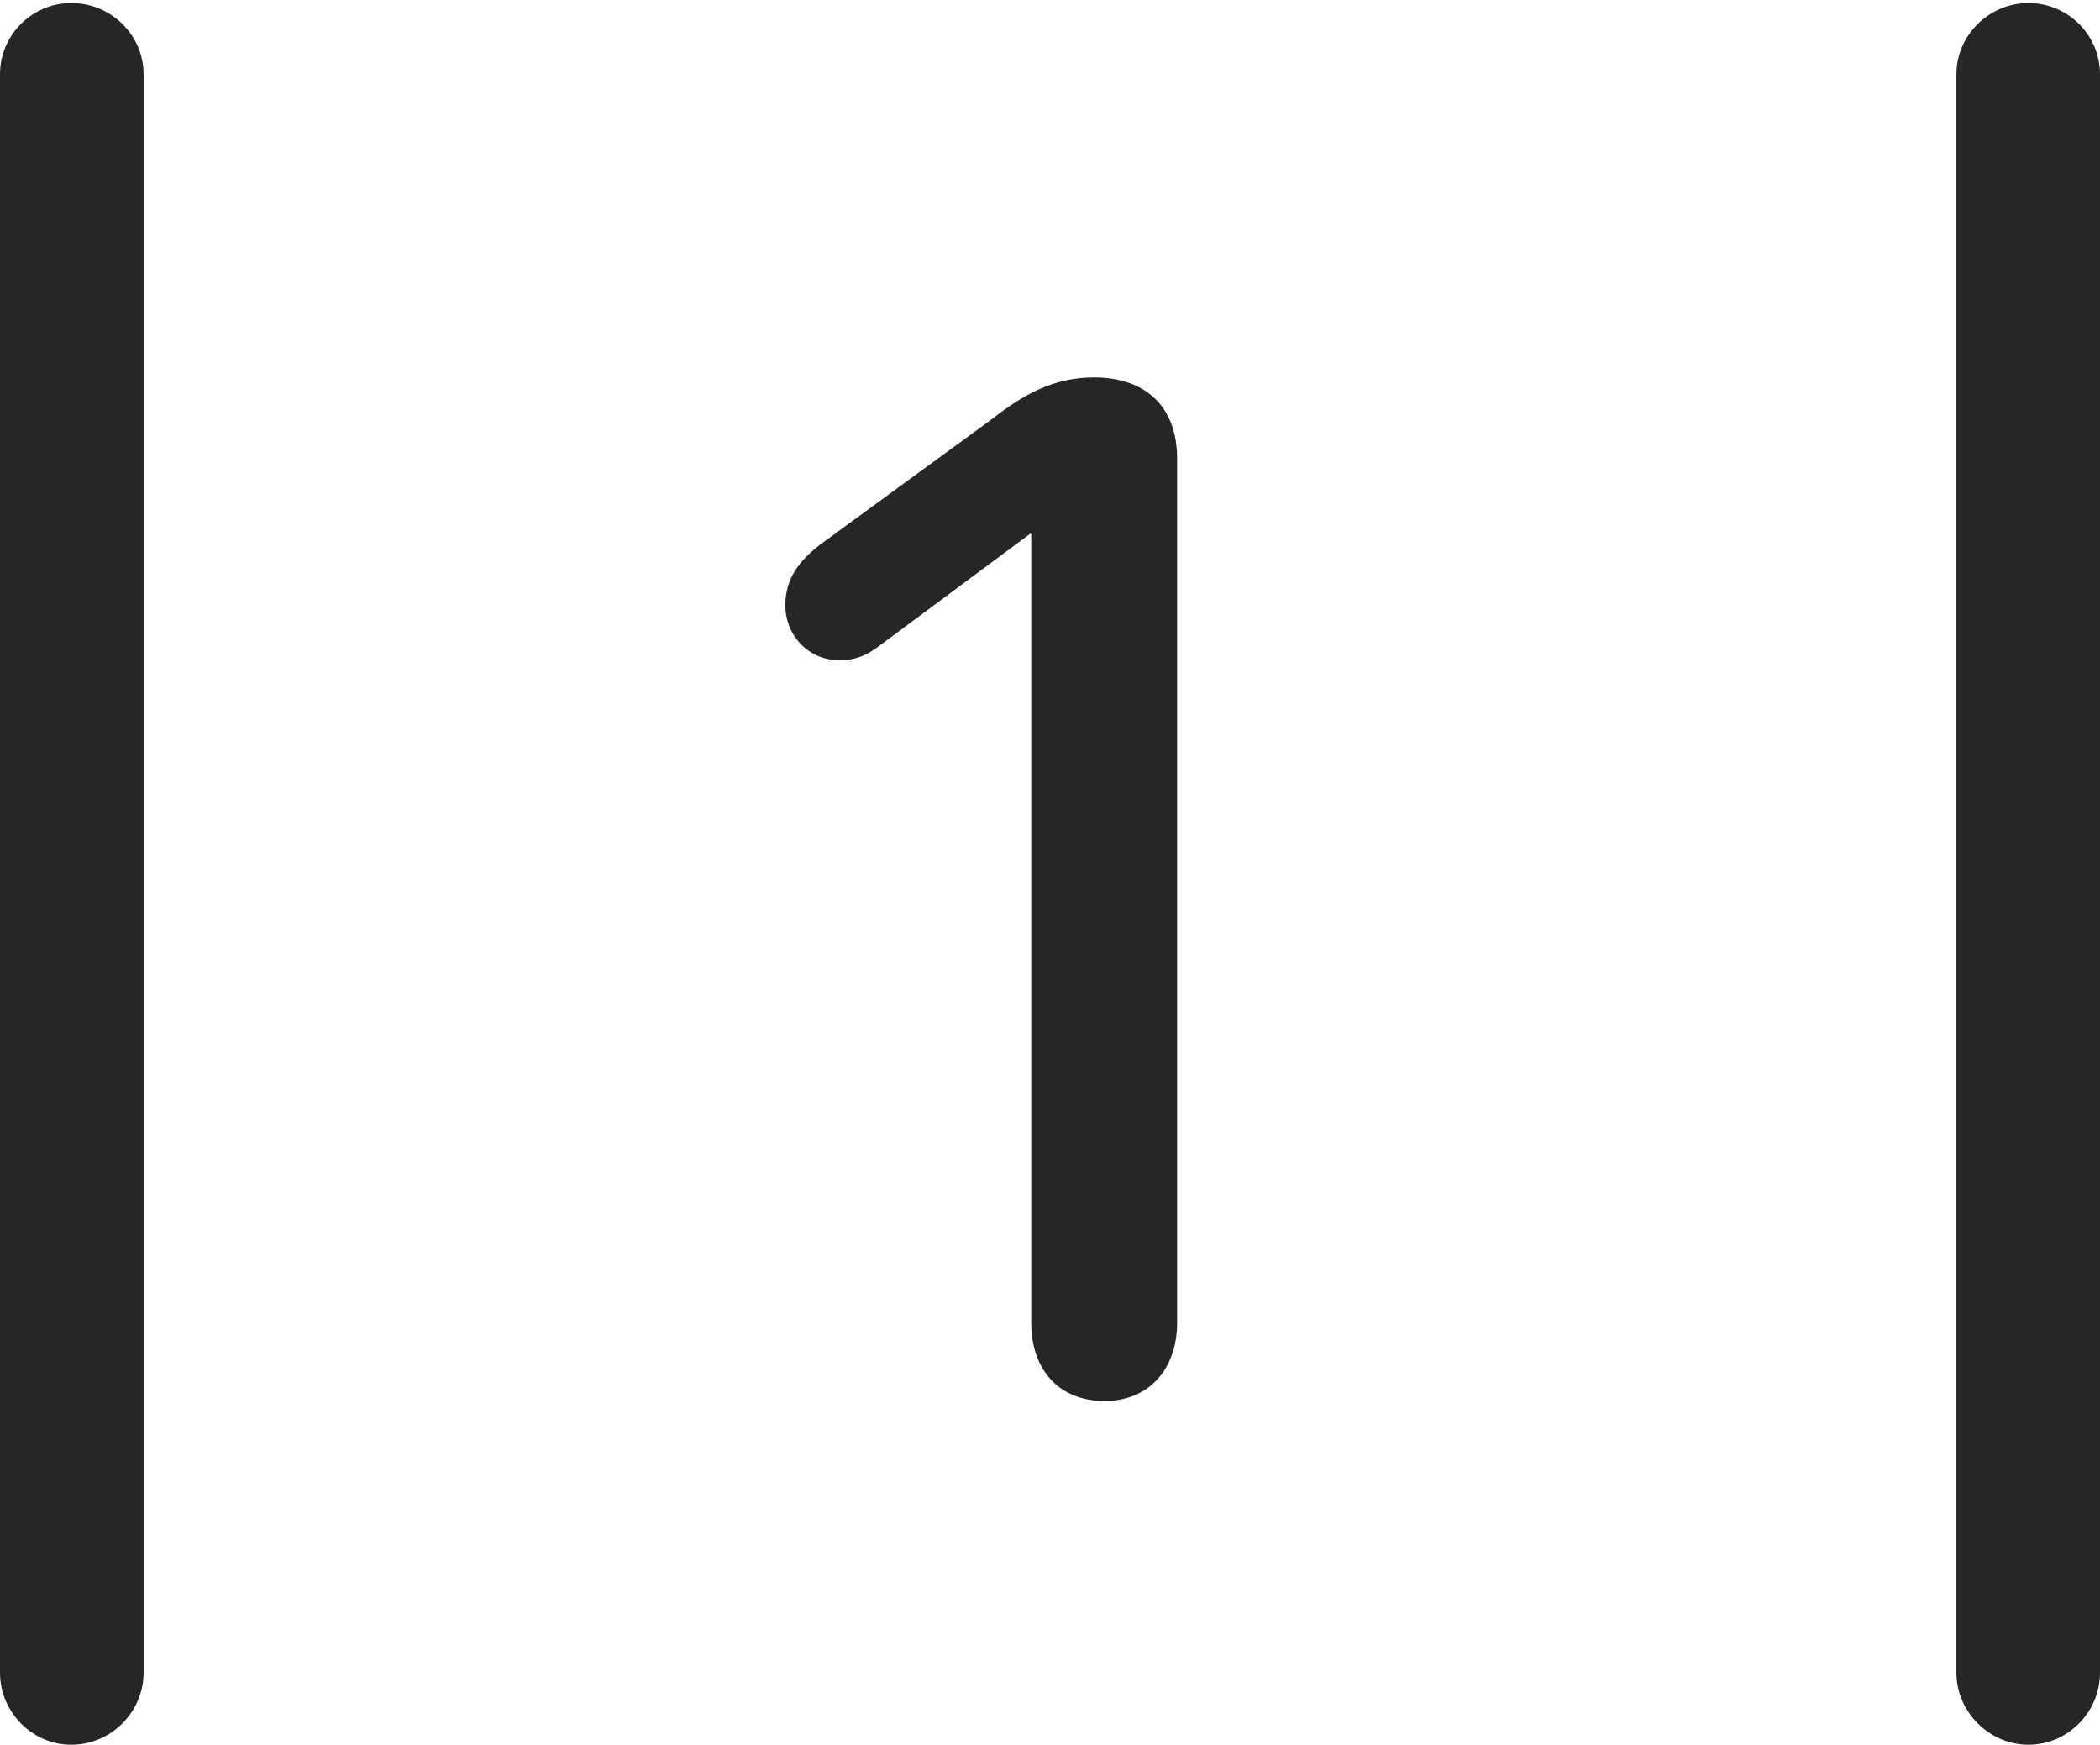 <?xml version="1.0" encoding="UTF-8"?>
<!--Generator: Apple Native CoreSVG 232.5-->
<!DOCTYPE svg
PUBLIC "-//W3C//DTD SVG 1.1//EN"
       "http://www.w3.org/Graphics/SVG/1.1/DTD/svg11.dtd">
<svg version="1.1" xmlns="http://www.w3.org/2000/svg" xmlns:xlink="http://www.w3.org/1999/xlink" width="88.409" height="73.439">
 <g>
  <rect height="73.439" opacity="0" width="88.409" x="0" y="0"/>
  <path d="M0 70.408C0 72.057 1.349 73.439 2.998 73.439C4.681 73.439 6.045 72.057 6.045 70.408L6.045 3.126C6.045 1.477 4.681 0.128 2.998 0.128C1.349 0.128 0 1.477 0 3.126ZM82.364 70.408C82.364 72.057 83.747 73.439 85.396 73.439C87.06 73.439 88.409 72.057 88.409 70.408L88.409 3.126C88.409 1.477 87.06 0.128 85.396 0.128C83.747 0.128 82.364 1.477 82.364 3.126Z" fill="#000000" fill-opacity="0.85"/>
  <path d="M46.501 58.972C48.394 58.972 49.556 57.596 49.556 55.688L49.556 19.294C49.556 17.116 48.225 15.886 46.066 15.886C44.338 15.886 43.09 16.602 41.726 17.666L34.503 22.941C33.641 23.62 33.063 24.351 33.063 25.476C33.063 26.75 34.039 27.793 35.347 27.793C35.977 27.793 36.454 27.609 36.982 27.212L43.363 22.471L43.415 22.471L43.415 55.688C43.415 57.645 44.577 58.972 46.501 58.972Z" fill="#000000" fill-opacity="0.85"/>
 </g>
</svg>
